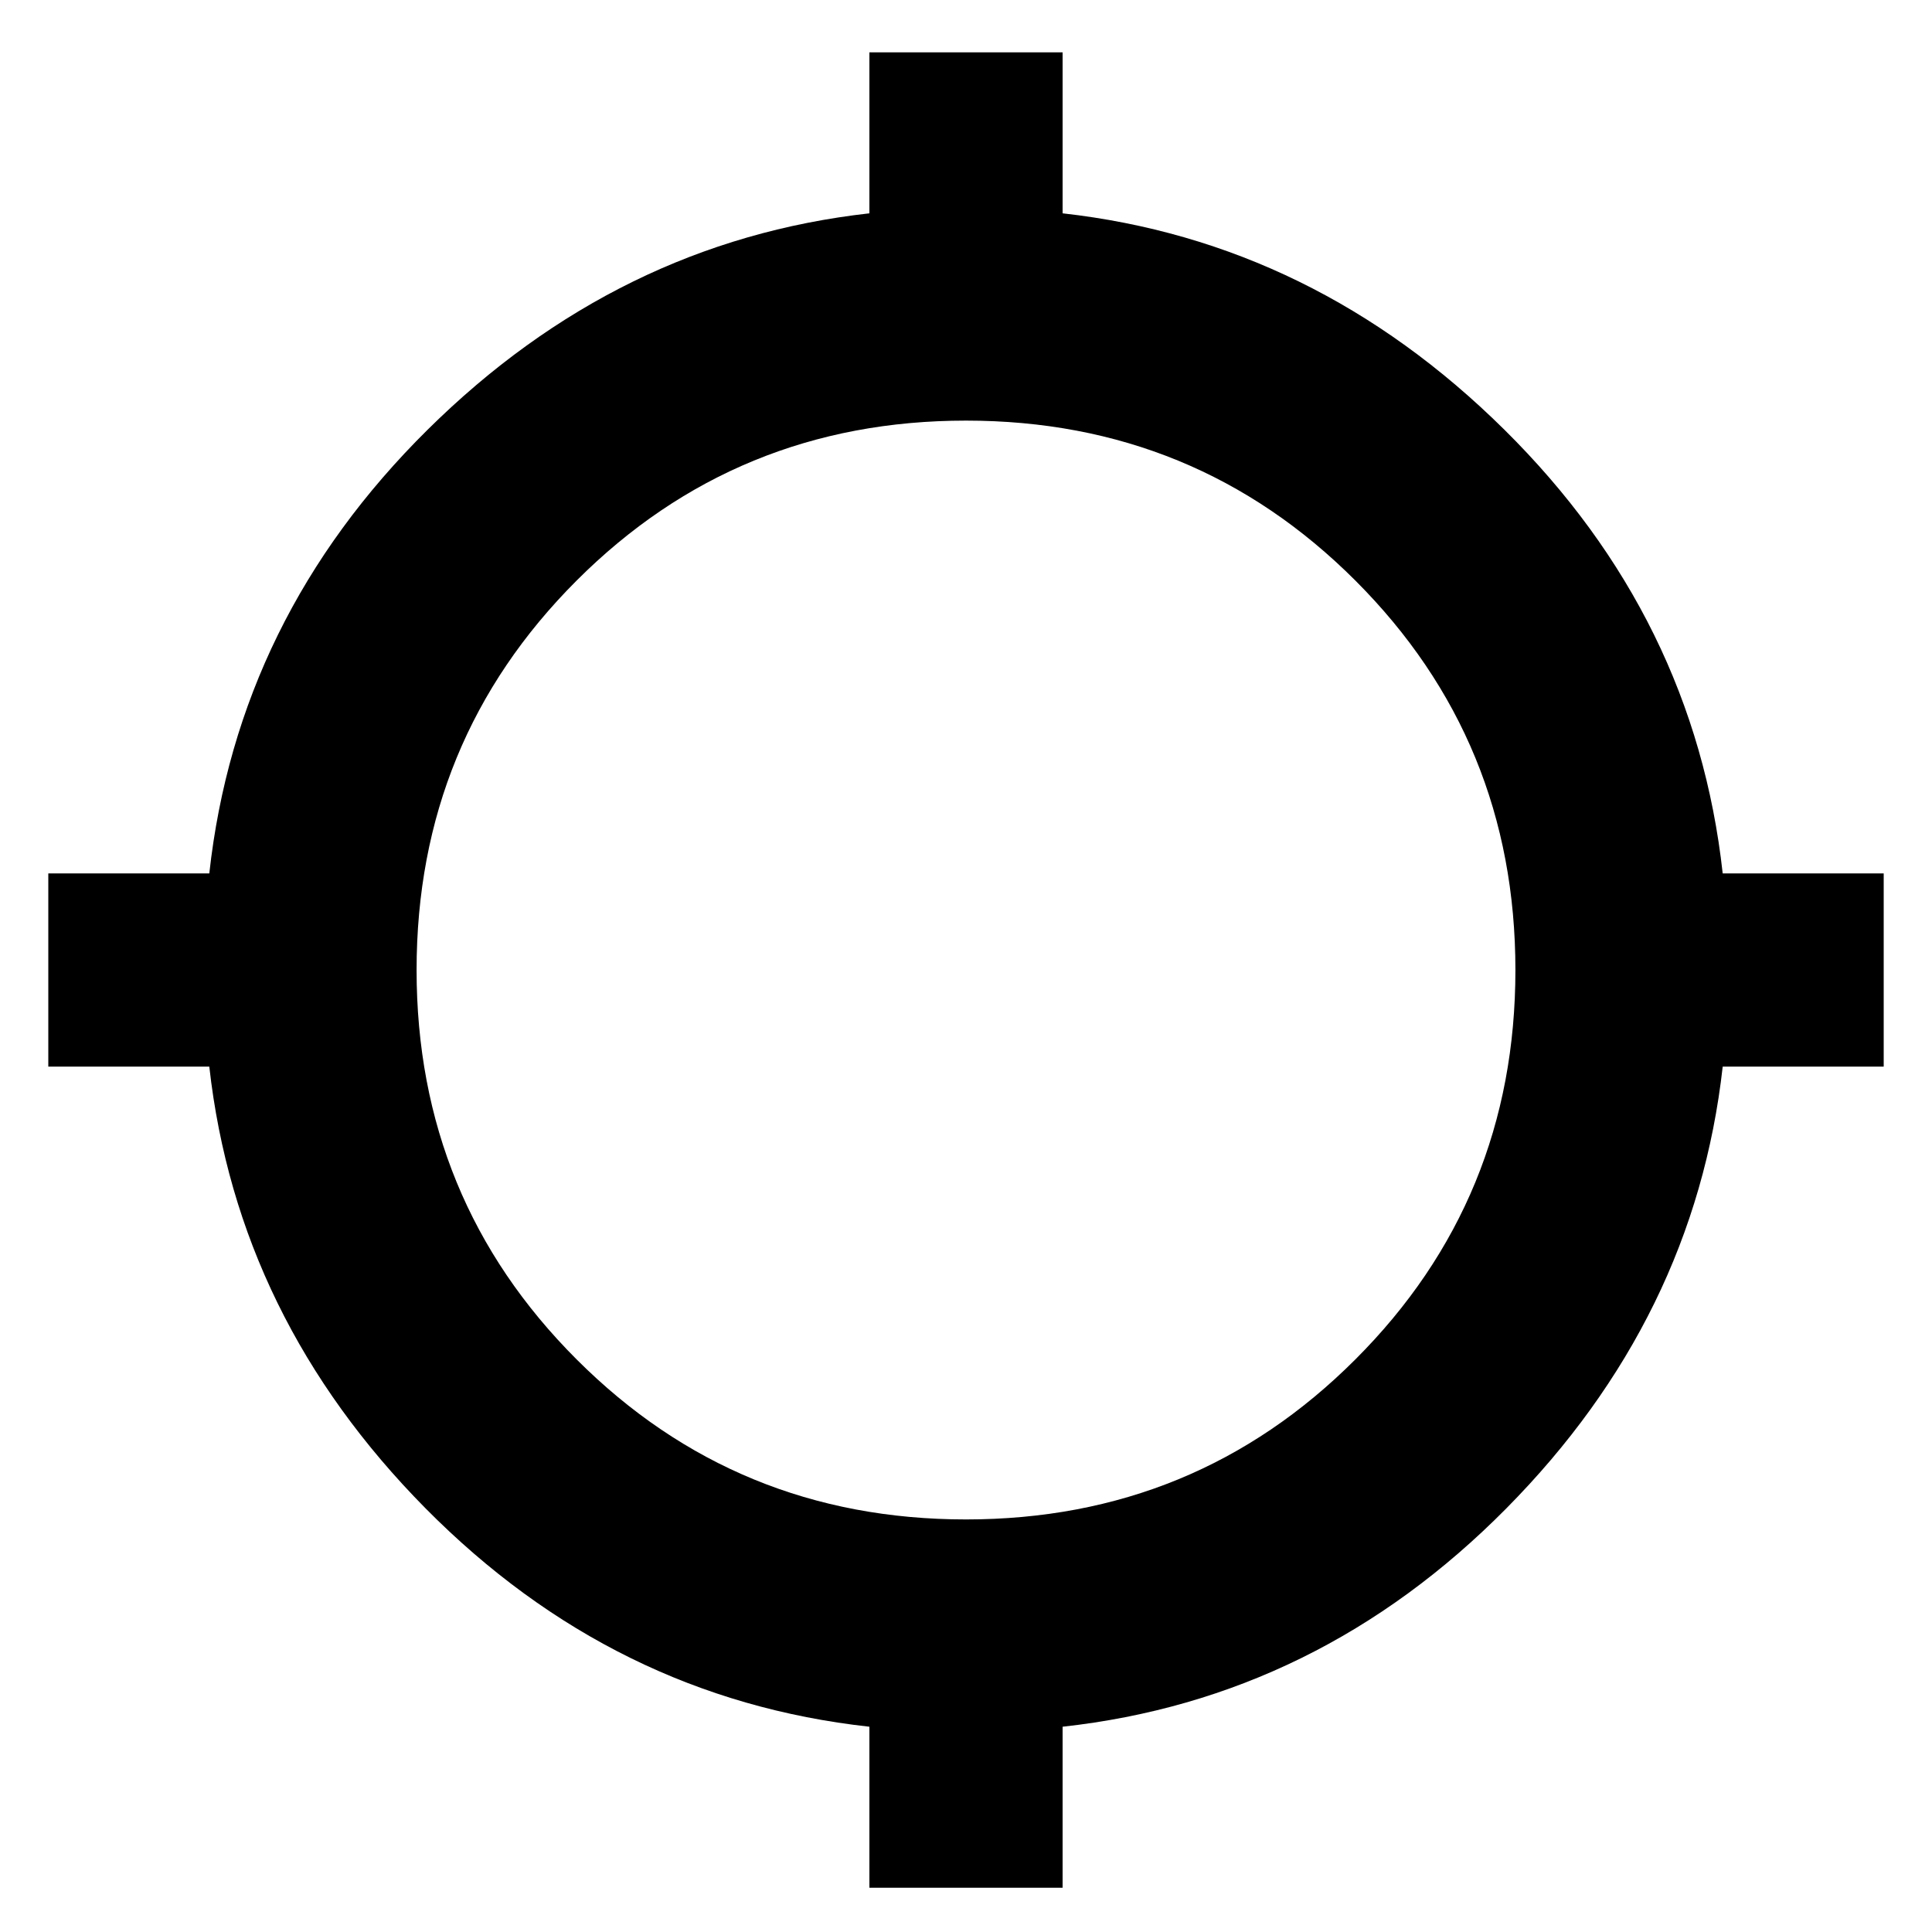 <svg xmlns="http://www.w3.org/2000/svg" height="24" width="24"><path d="M10.8 23.45v-2q-3.175-.35-5.513-2.712Q2.95 16.375 2.6 13.25h-2v-2.4h2q.35-3.175 2.712-5.512Q7.675 3 10.8 2.65v-2h2.4v2q3.125.35 5.488 2.688Q21.05 7.675 21.4 10.85h2v2.4h-2q-.35 3.125-2.688 5.488Q16.375 21.1 13.2 21.45v2Zm1.2-4.575q2.85 0 4.837-1.988 1.988-1.987 1.988-4.837 0-2.85-1.988-4.838Q14.85 5.225 12 5.225q-2.85 0-4.837 1.987Q5.175 9.2 5.175 12.05t1.988 4.837Q9.15 18.875 12 18.875Z"/></svg>